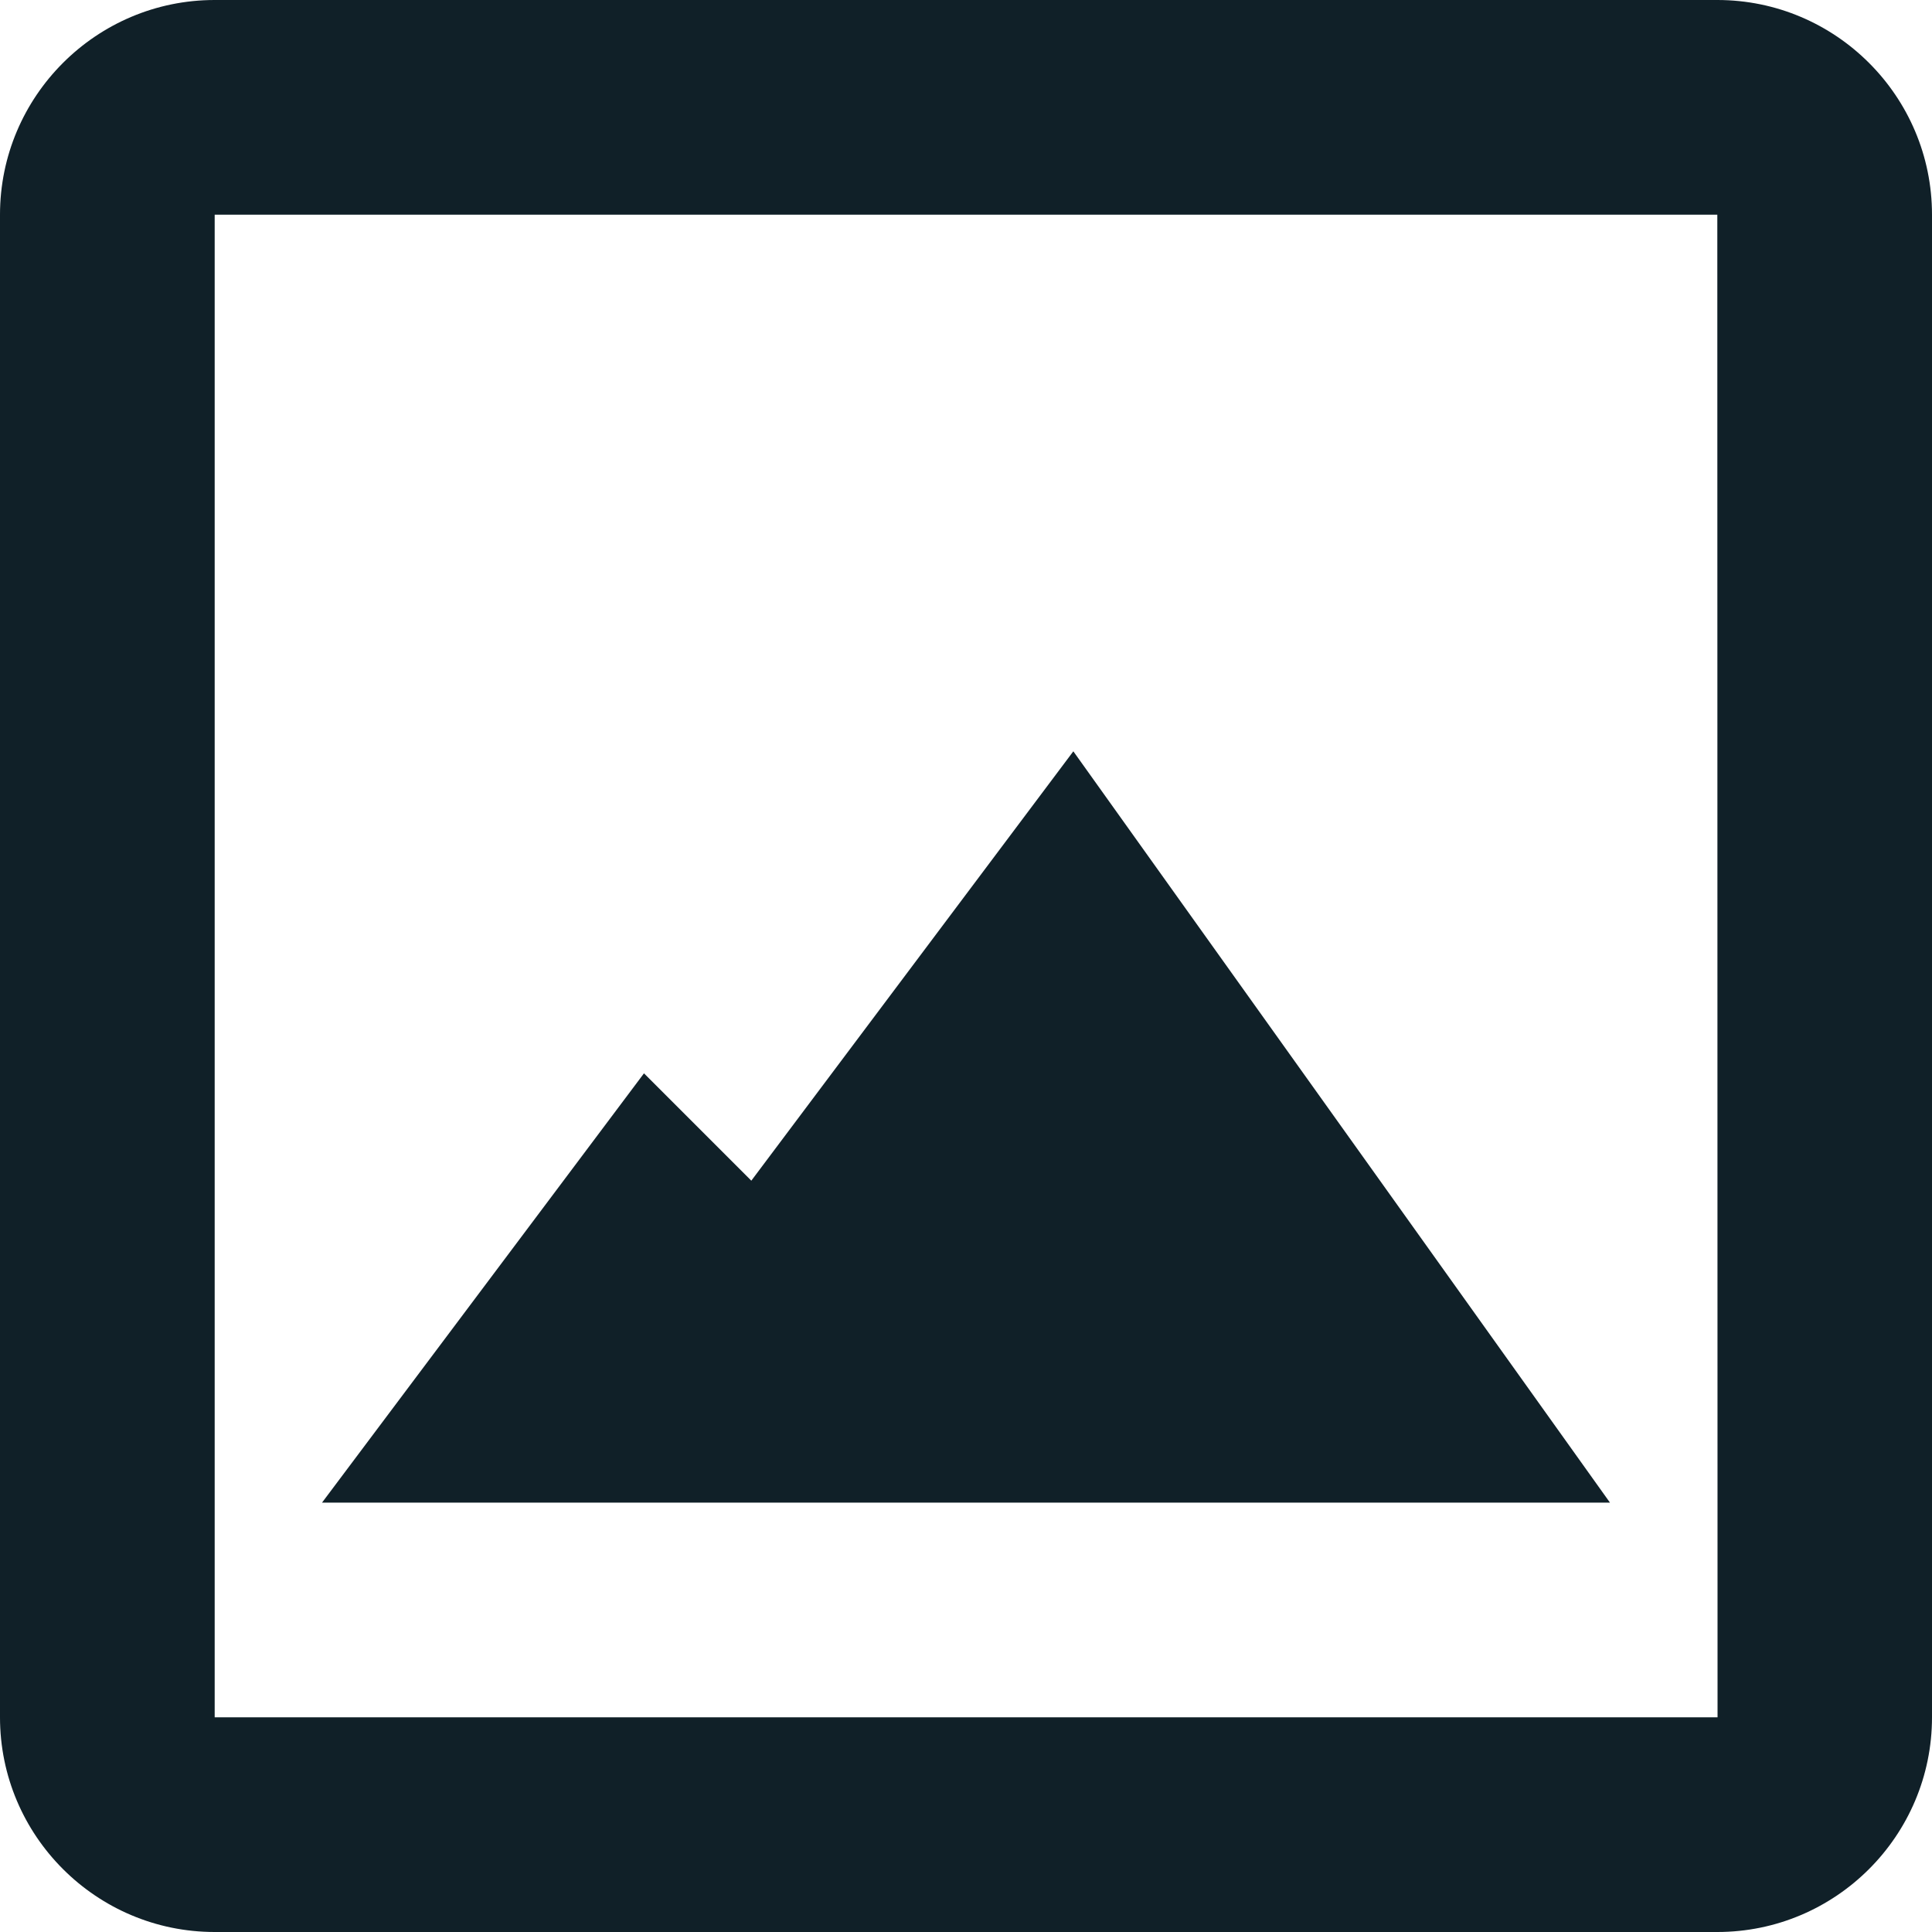 <?xml version="1.0" encoding="UTF-8"?>
<svg width="25px" height="25px" viewBox="0 0 25 25" version="1.1" xmlns="http://www.w3.org/2000/svg" xmlns:xlink="http://www.w3.org/1999/xlink">
    <!-- Generator: sketchtool 61.2 (101010) - https://sketch.com -->
    <title>80DD9BE5-7C82-44CF-AFBC-1EA36B797CA8</title>
    <desc>Created with sketchtool.</desc>
    <g id="Final" stroke="none" stroke-width="1" fill="none" fill-rule="evenodd">
        <g id="Icons" transform="translate(-126, -614)" fill="#102028" fill-rule="nonzero">
            <path d="M148.222,614 C149.754,614 151,615.246 151,616.778 L151,616.778 L151,636.222 C151,637.754 149.754,639 148.222,639 L148.222,639 L128.778,639 C127.246,639 126,637.754 126,636.222 L126,636.222 L126,616.778 C126,615.246 127.246,614 128.778,614 L128.778,614 Z M148.222,616.778 L128.778,616.778 L128.778,636.222 L148.225,636.222 L148.222,616.778 Z M139.889,623.722 L146.833,633.444 L130.167,633.444 L134.333,627.889 L135.722,629.278 L139.889,623.722 Z" id="Image"></path>
        </g>
    </g>
</svg>